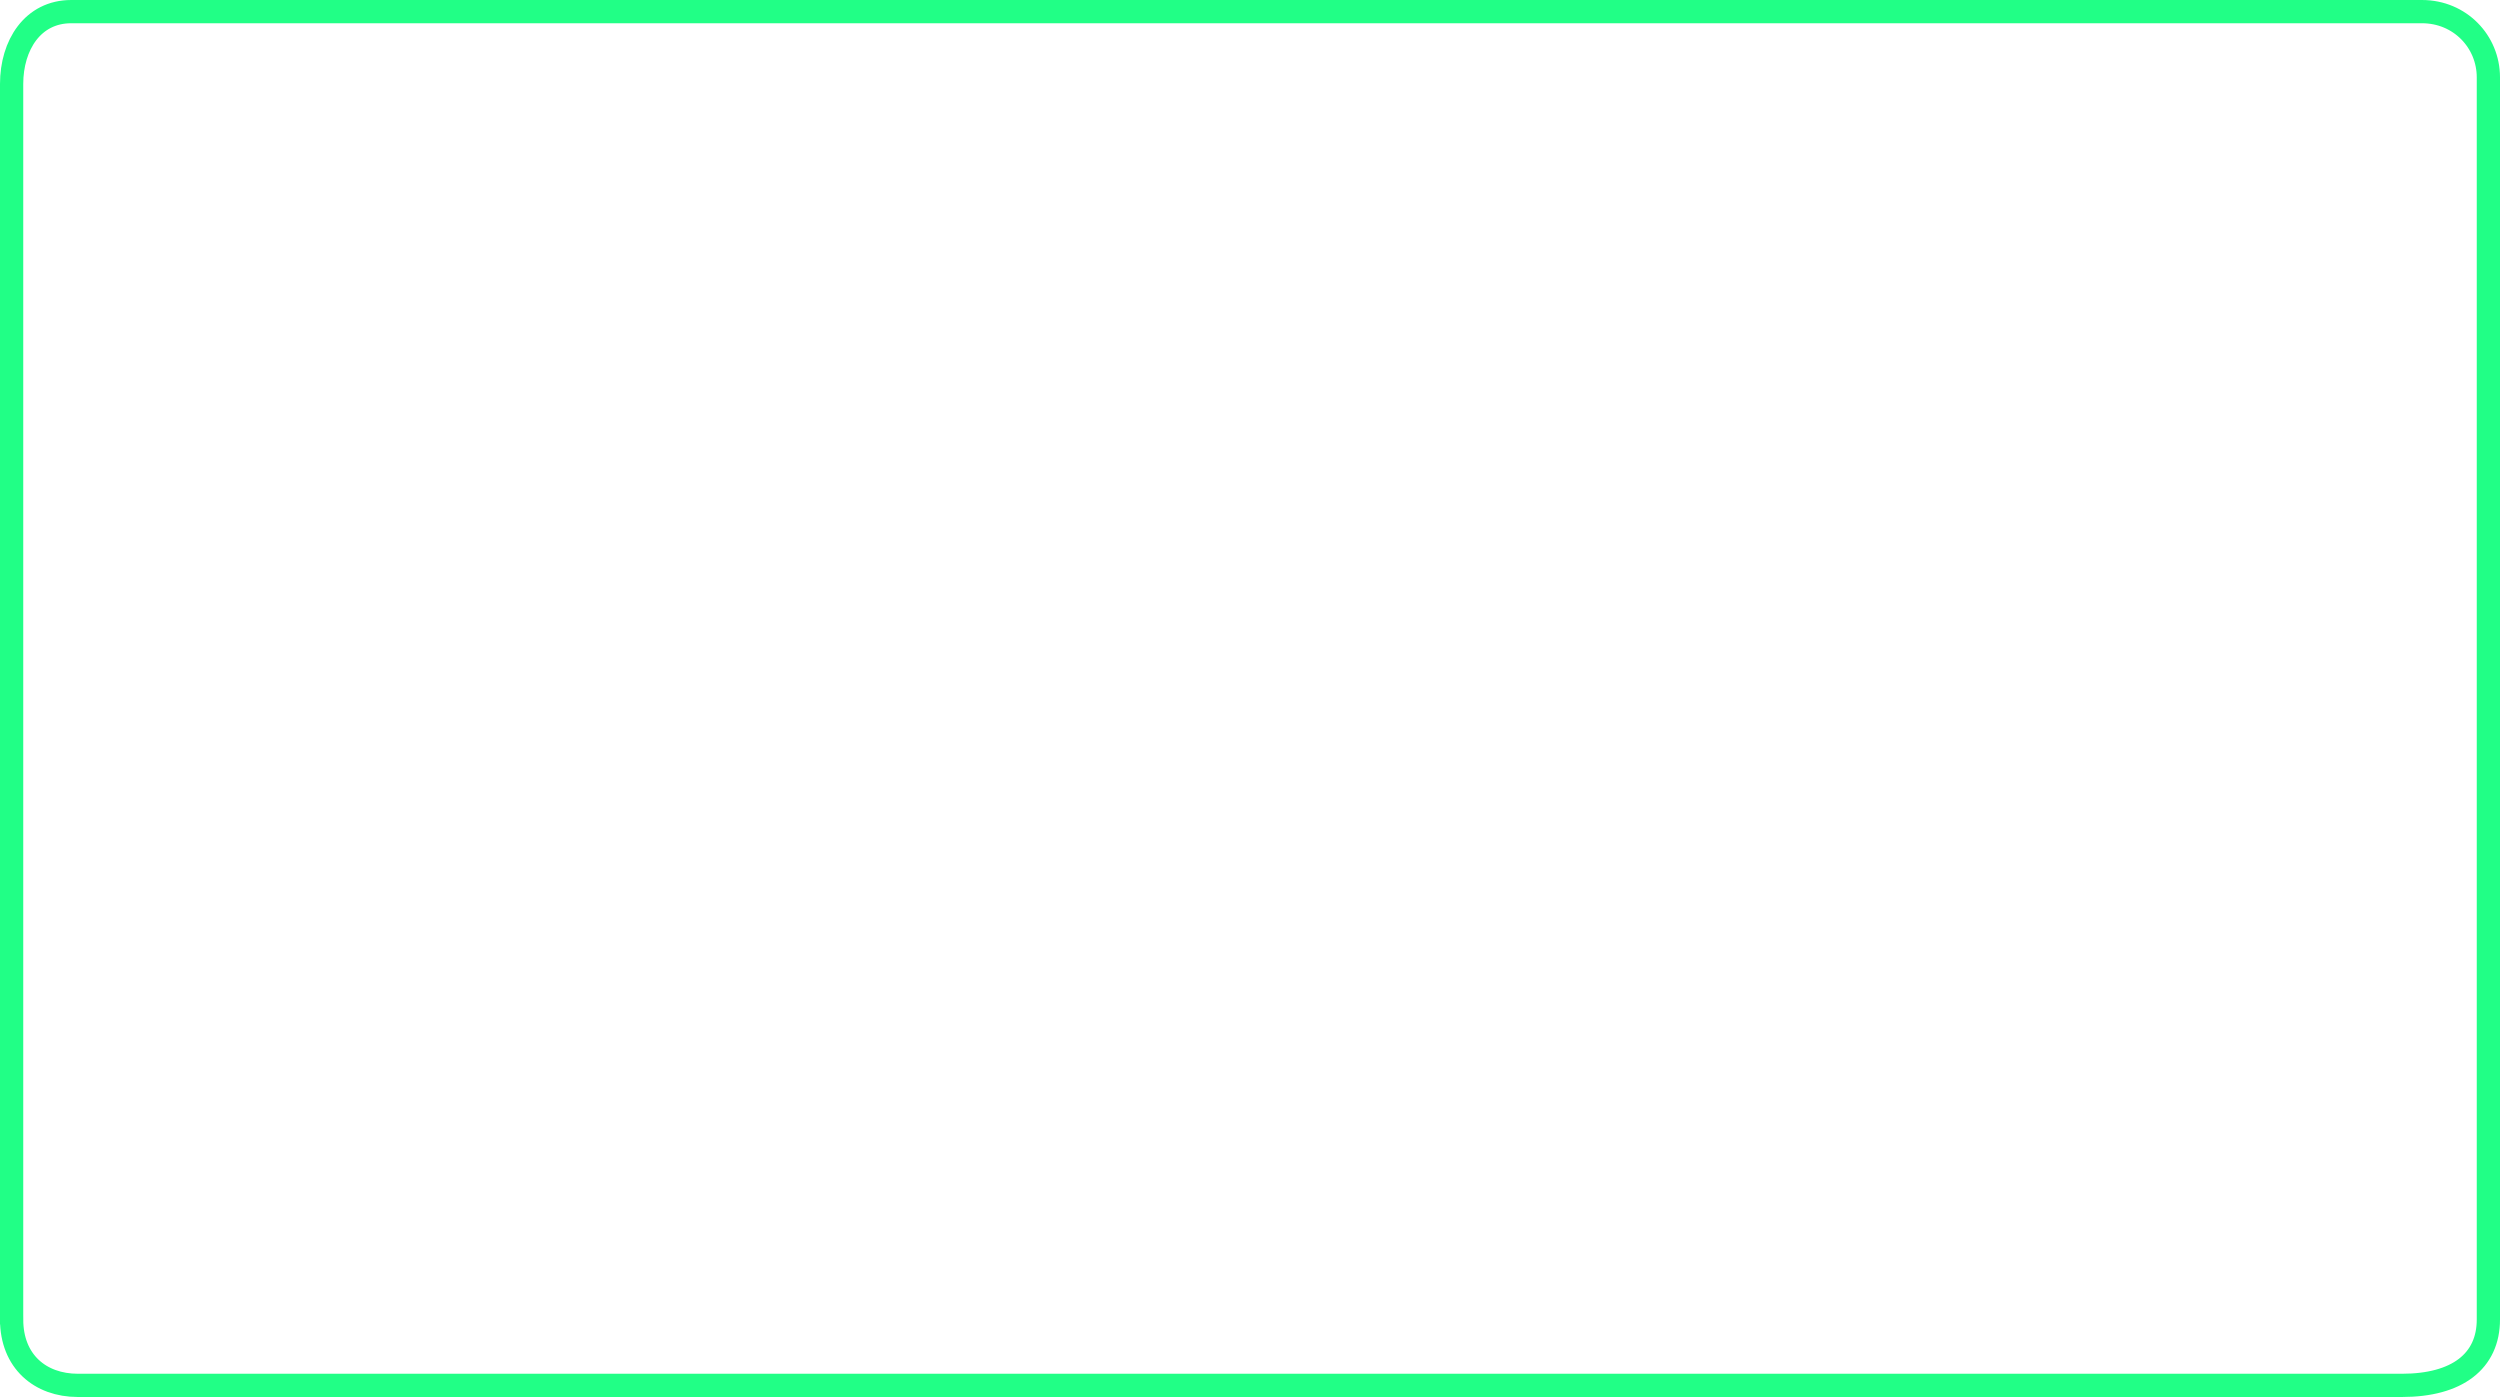 <svg version="1.1" xmlns="http://www.w3.org/2000/svg" xmlns:xlink="http://www.w3.org/1999/xlink" width="430.235" height="240.414" viewBox="0,0,430.235,240.414"><g transform="translate(-24.883,-59.793)"><g data-paper-data="{&quot;isPaintingLayer&quot;:true}" fill="none" fill-rule="nonzero" stroke="#21ff86" stroke-width="4" stroke-linecap="butt" stroke-linejoin="miter" stroke-miterlimit="10" stroke-dasharray="" stroke-dashoffset="0" style="mix-blend-mode: normal"><path d="M26.883,286.871c0,-42.097 0,-188.274 0,-212.617c0,-6.722 3.647,-12.461 10.259,-12.461c60.48,0 369.059,0 404.547,0c6.535,0 11.429,5.151 11.429,11.312c0,23.497 0,171.388 0,213.766c0,7.184 -5.364,11.336 -14.877,11.336c-70.079,0 -365.313,0 -399.95,0c-6.524,0 -11.408,-4.153 -11.408,-11.336z"/></g></g></svg>